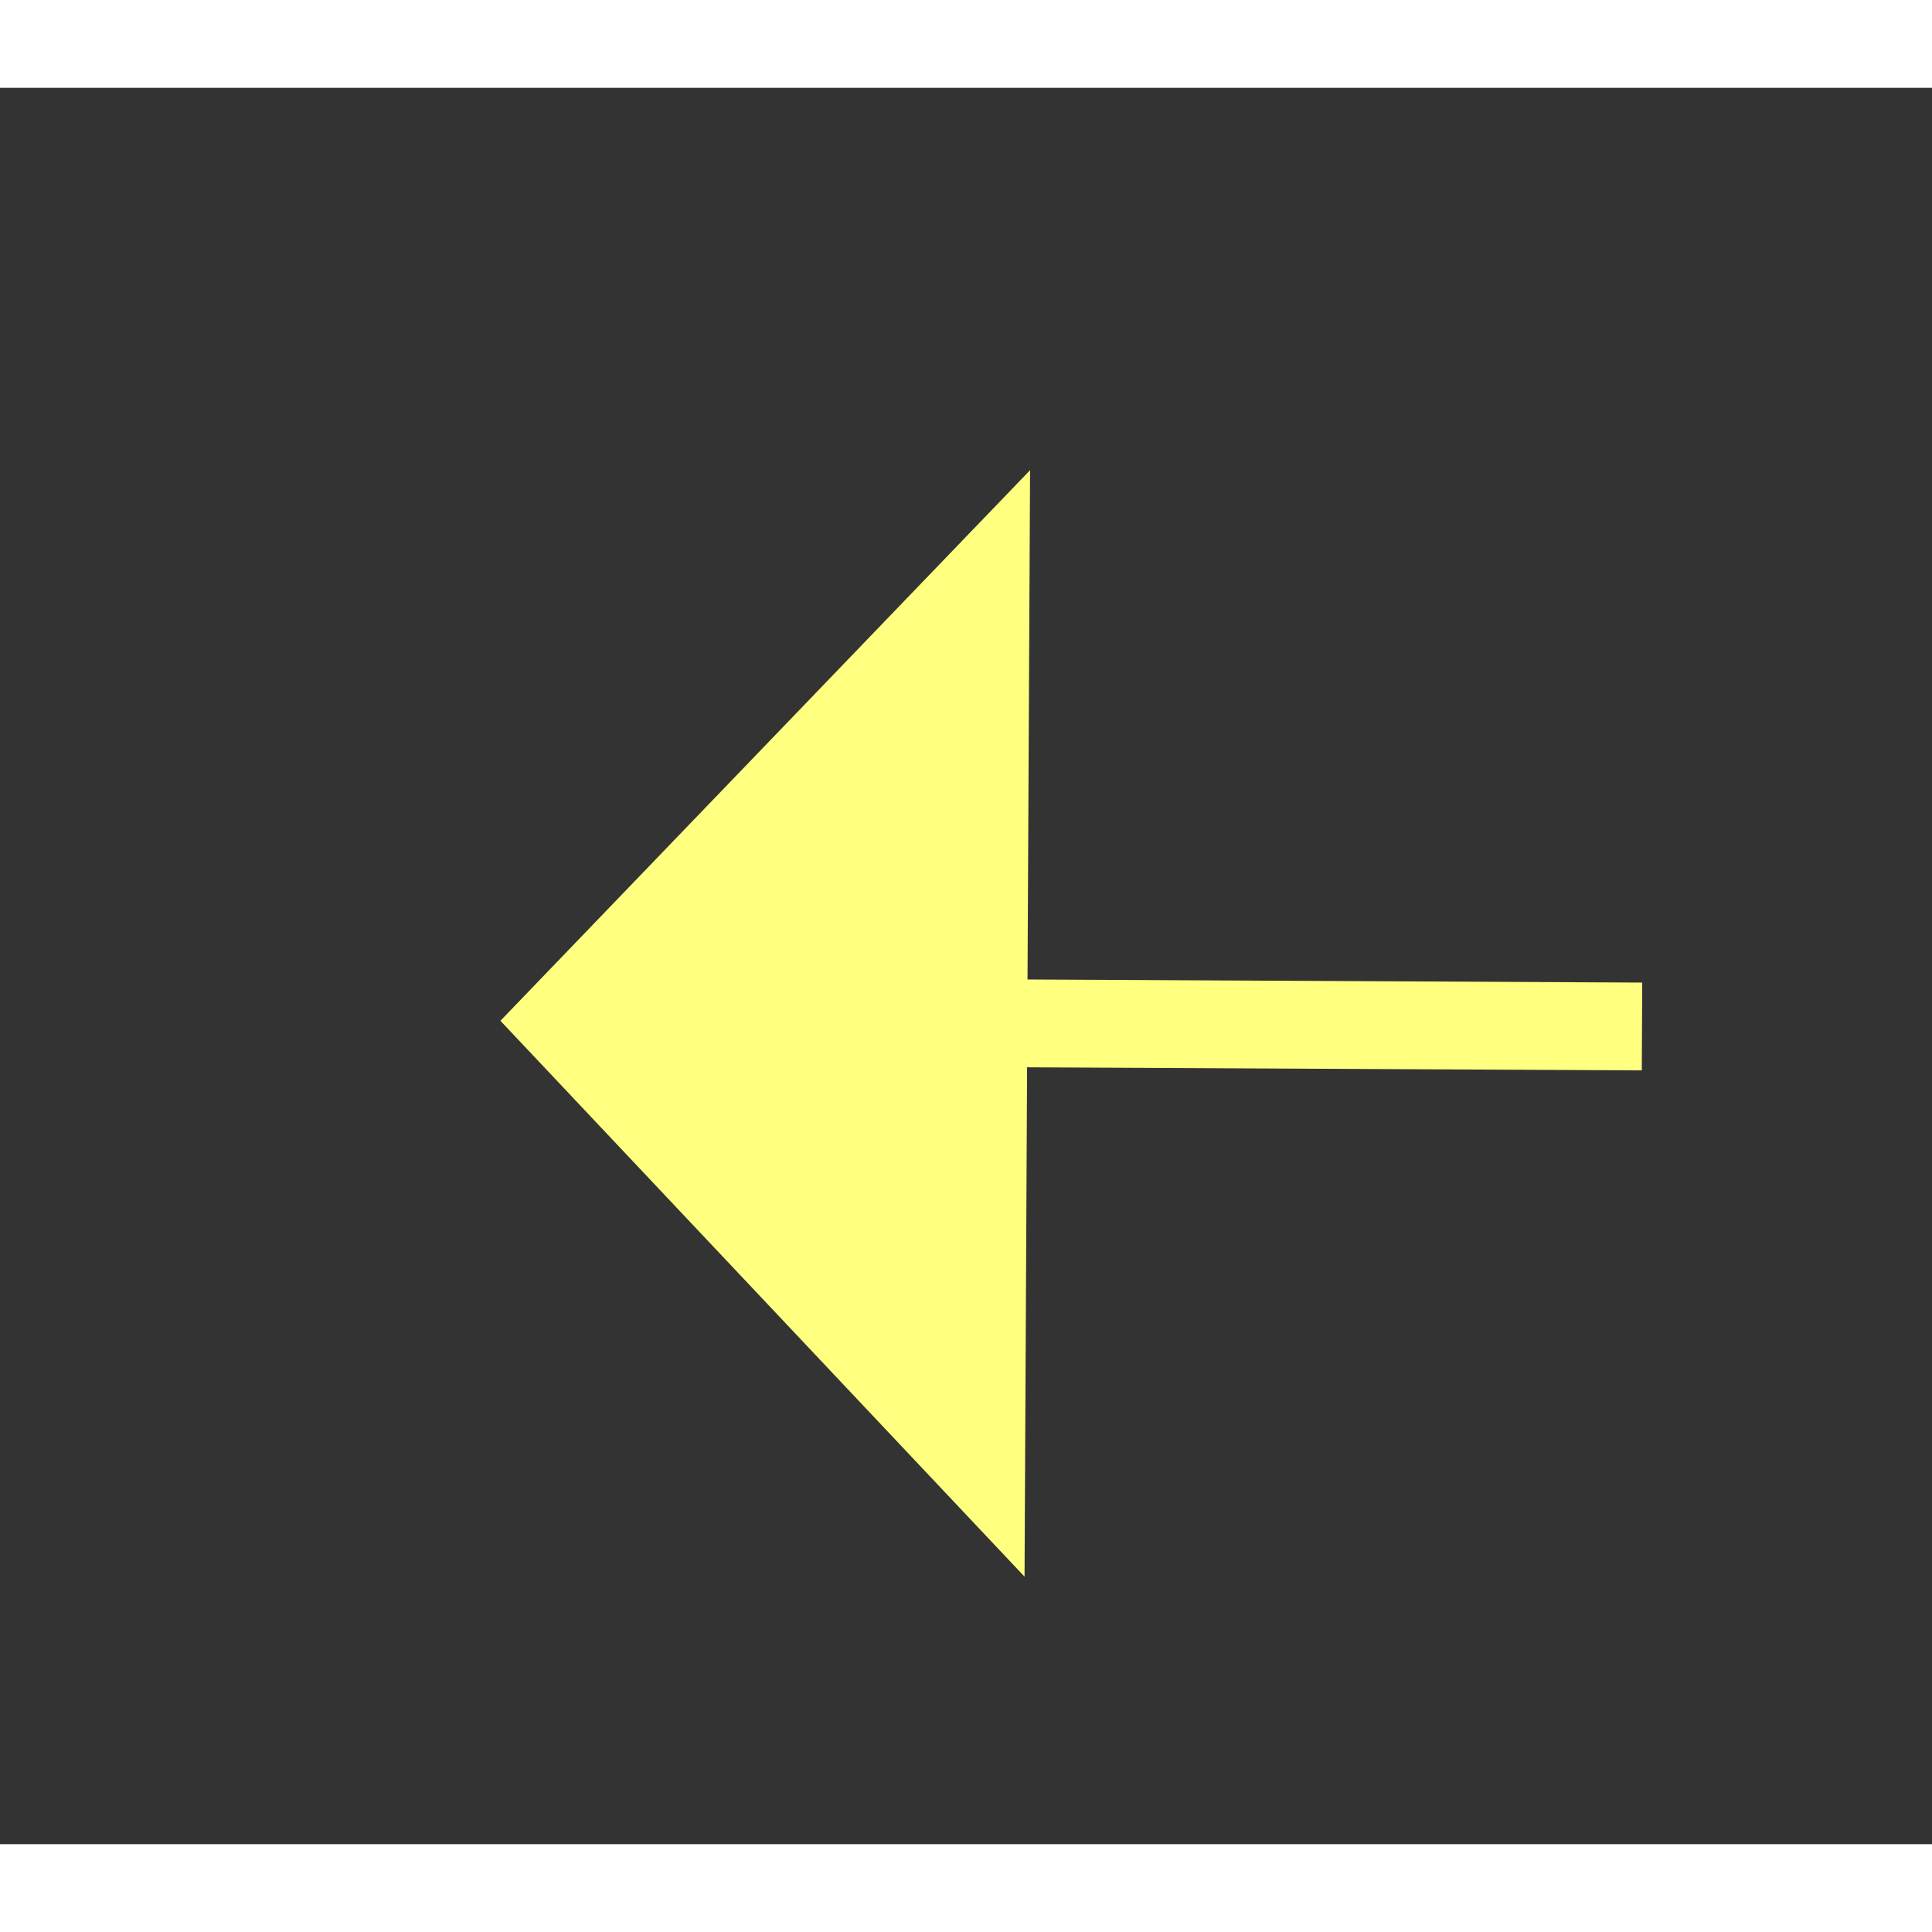 ﻿<?xml version="1.0" encoding="utf-8"?>
<svg version="1.1" xmlns:xlink="http://www.w3.org/1999/xlink" width="22px" height="22px" preserveAspectRatio="xMinYMid meet" viewBox="892 4247  22 20" xmlns="http://www.w3.org/2000/svg">
  <rect x="892" y="4247" width="22" height="20" fill="#333333" stroke="none"/>
  <g transform="matrix(-0.559 0.829 -0.829 -0.559 4937.164 5888.863 )">
    <path d="M 914 4239.8  L 920 4233.5  L 914 4227.2  L 914 4239.8  Z " fill-rule="nonzero" fill="#ffff80" stroke="none" transform="matrix(0.555 0.832 -0.832 0.555 3917.688 1146.732 )" />
    <path d="M 855 4233.5  L 915 4233.5  " stroke-width="1" stroke-dasharray="9,4" stroke="#ffff80" fill="none" transform="matrix(0.555 0.832 -0.832 0.555 3917.688 1146.732 )" />
  </g>
</svg>